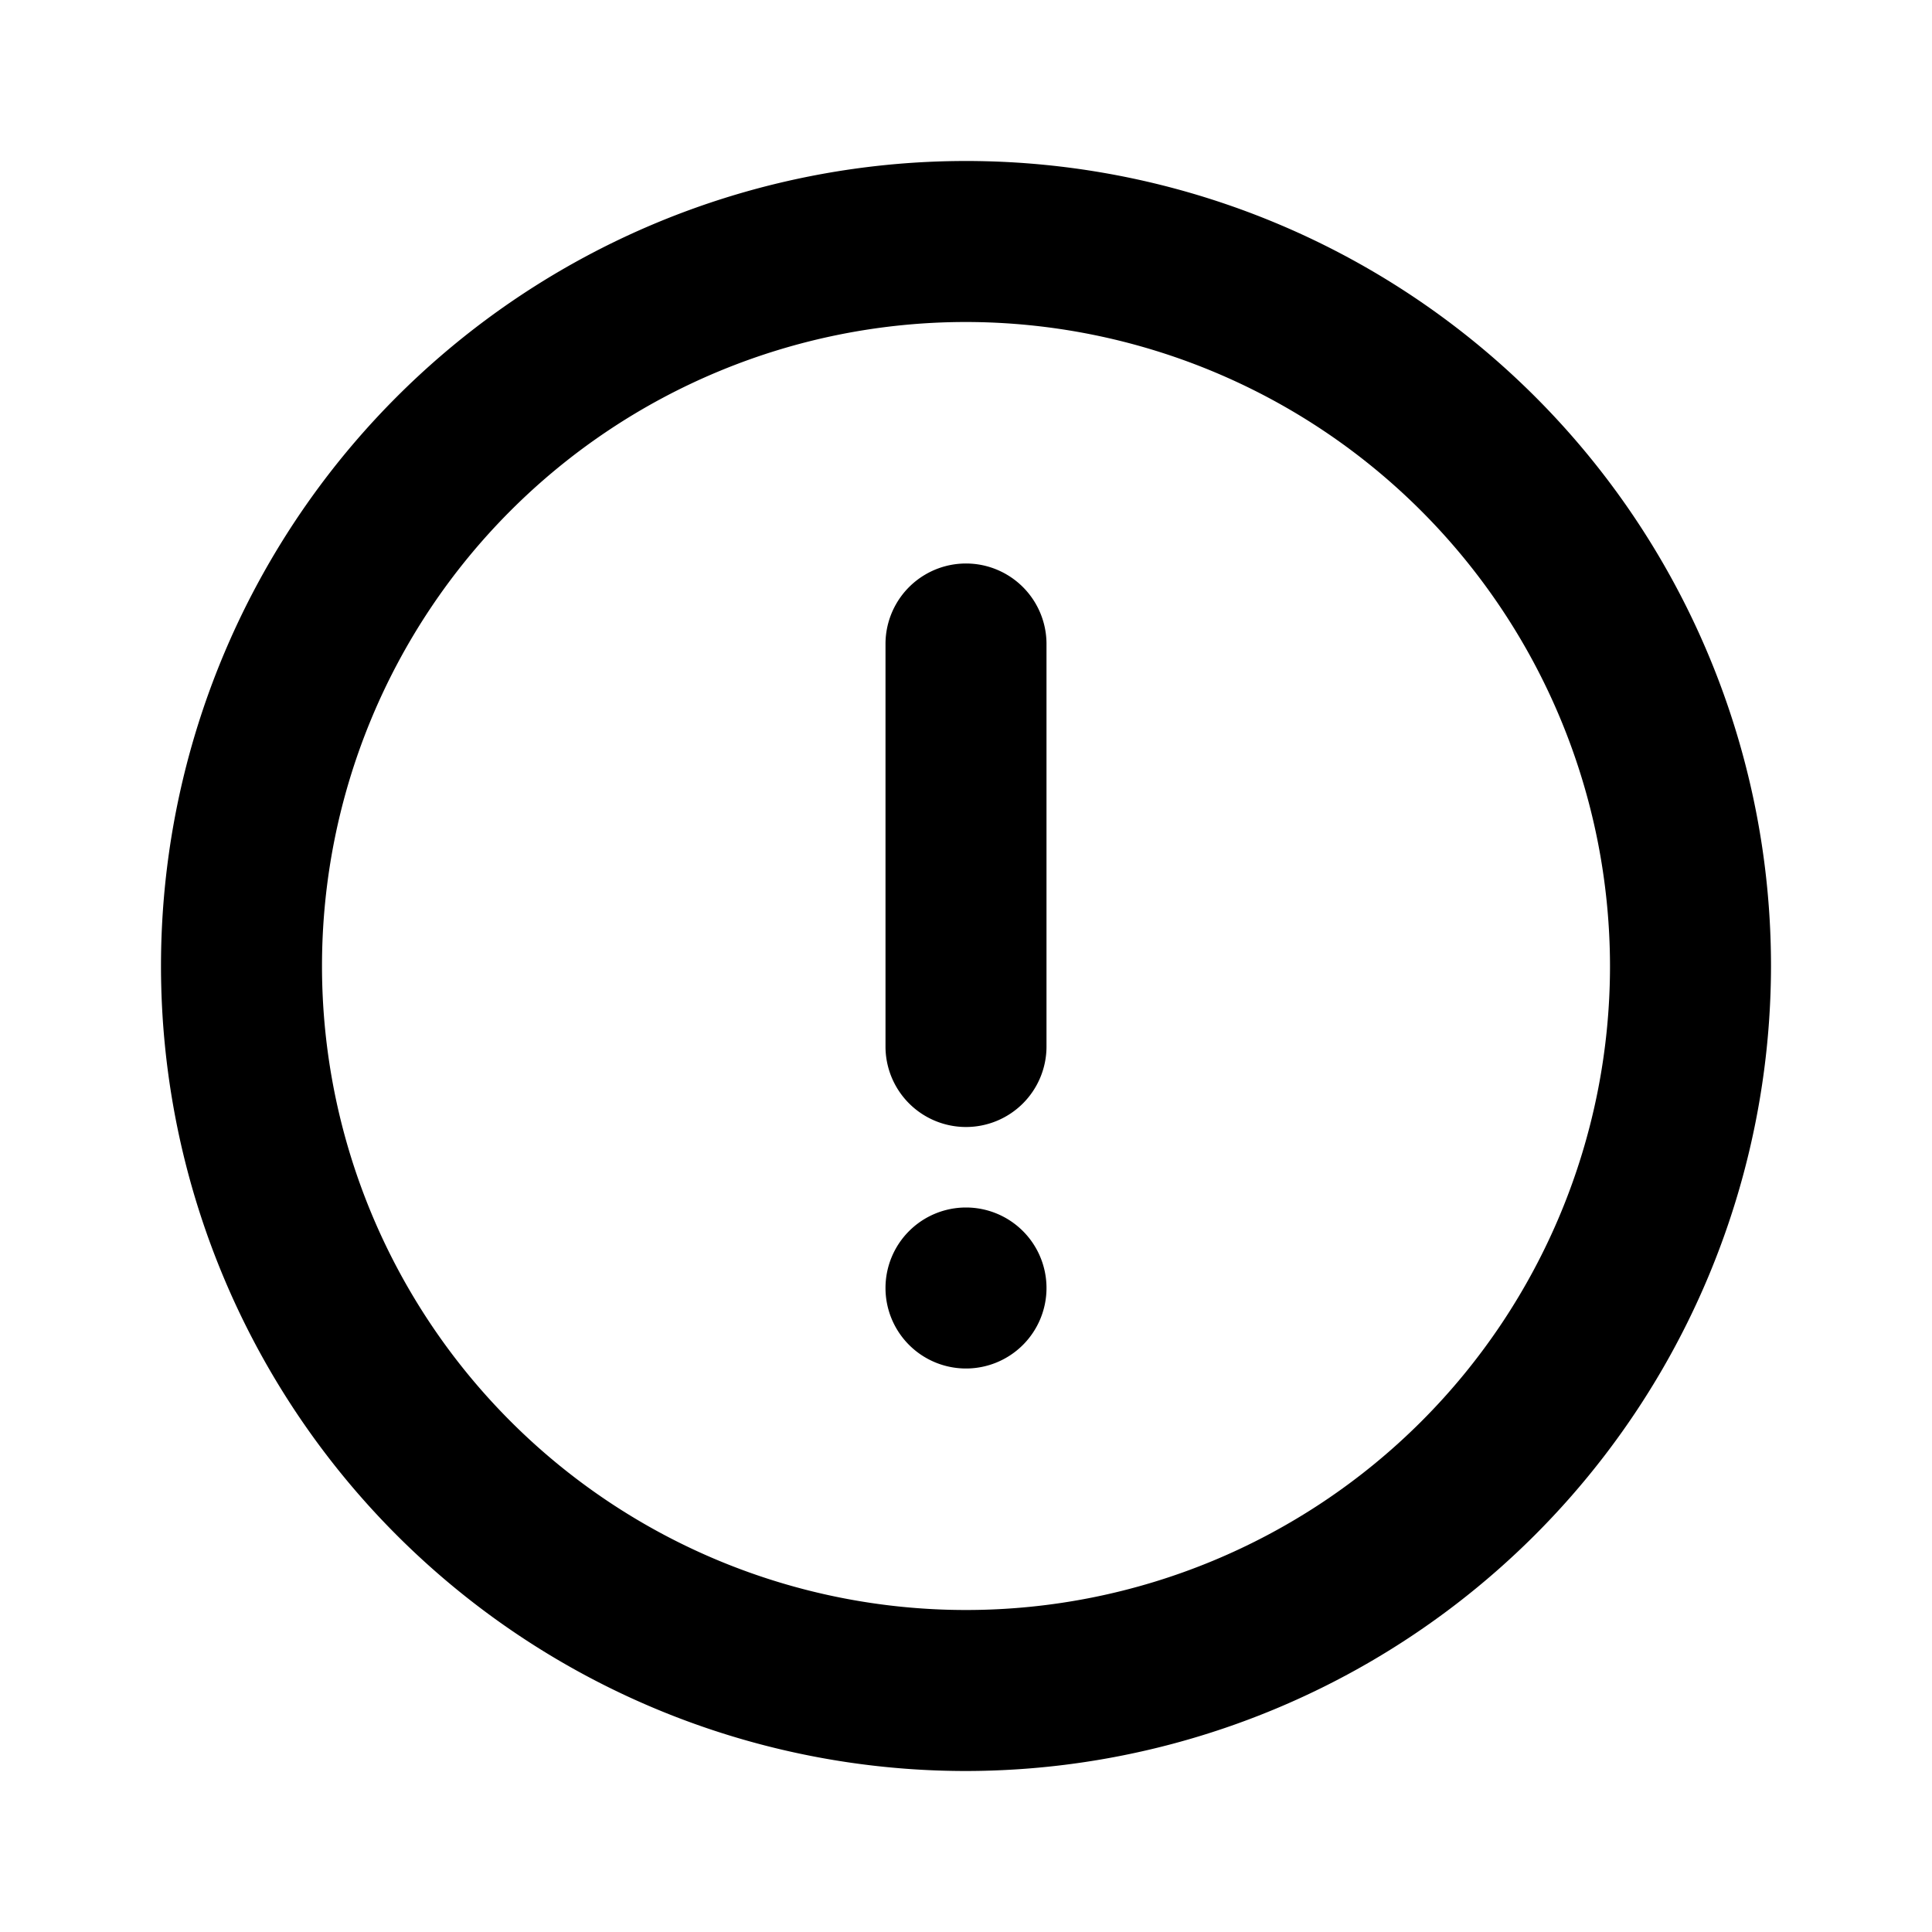 <svg id="Icons_Alert_Circle" data-name="Icons / Alert / Circle" xmlns="http://www.w3.org/2000/svg" xmlns:xlink="http://www.w3.org/1999/xlink" width="24" height="24" viewBox="0 0 24 24">
  <defs>
    <clipPath id="clip-path">
      <path id="Color" d="M10,20A10,10,0,1,1,20,10,10.011,10.011,0,0,1,10,20ZM10,2a8,8,0,1,0,8,8A8.009,8.009,0,0,0,10,2Zm0,13a1,1,0,1,1,1-1A1,1,0,0,1,10,15Zm0-3a1,1,0,0,1-1-1V6a1,1,0,1,1,2,0v5A1,1,0,0,1,10,12Z" transform="translate(2 2)"/>
    </clipPath>
  </defs>
  <g id="Group_9" data-name="Group 9">
    <path id="Color-2" data-name="Color" d="M10,20A10,10,0,1,1,20,10,10.011,10.011,0,0,1,10,20ZM10,2a8,8,0,1,0,8,8A8.009,8.009,0,0,0,10,2Zm0,13a1,1,0,1,1,1-1A1,1,0,0,1,10,15Zm0-3a1,1,0,0,1-1-1V6a1,1,0,1,1,2,0v5A1,1,0,0,1,10,12Z" transform="translate(2 2)"/>
  </g>
</svg>
